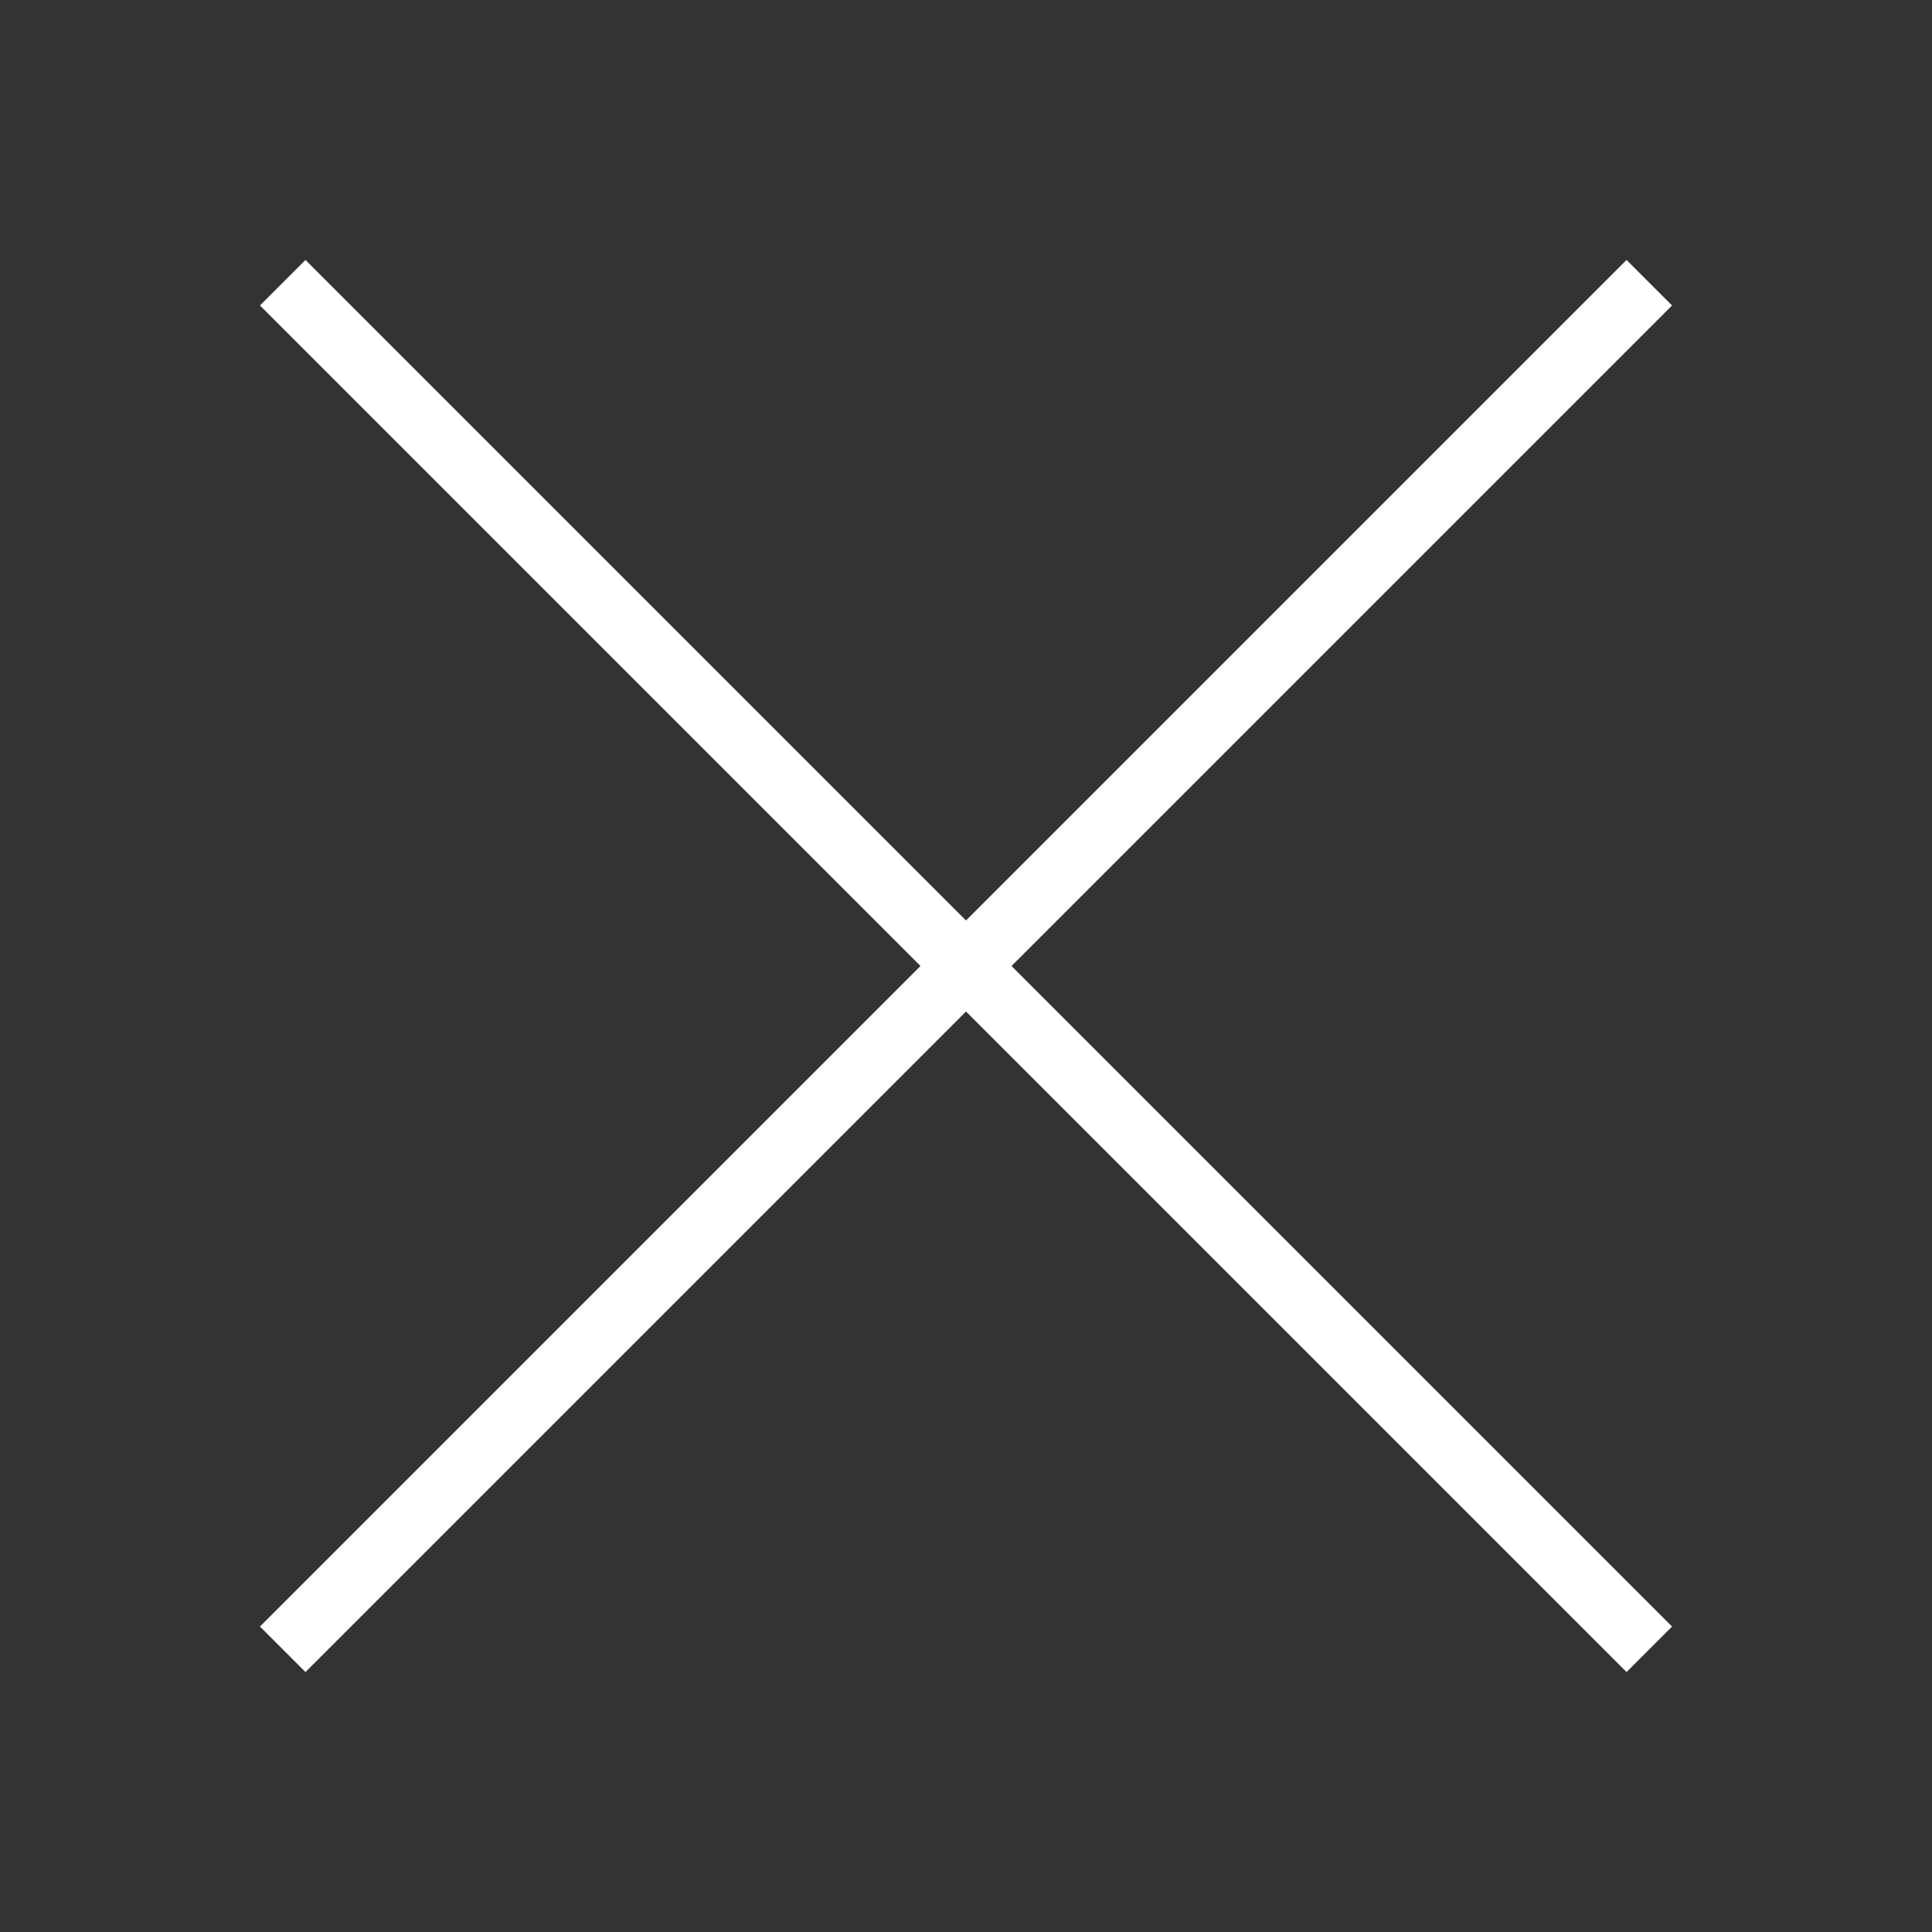 <svg id="Layer_1" data-name="Layer 1" xmlns="http://www.w3.org/2000/svg" viewBox="0 0 30 30"><rect x="0" y="0" width="30" height="30" fill="#333333" stroke="none"/><defs><style>.cls-1,.cls-2{fill:none;}.cls-2{stroke:#fff;stroke-miterlimit:10;stroke-width:1px;}</style></defs><rect class="cls-1" width="30" height="30"/><line class="cls-2" x1="4.39" y1="25.61" x2="25.61" y2="4.39" vector-effect="non-scaling-stroke"/><line class="cls-2" x1="4.39" y1="4.39" x2="25.61" y2="25.61" vector-effect="non-scaling-stroke"/></svg>